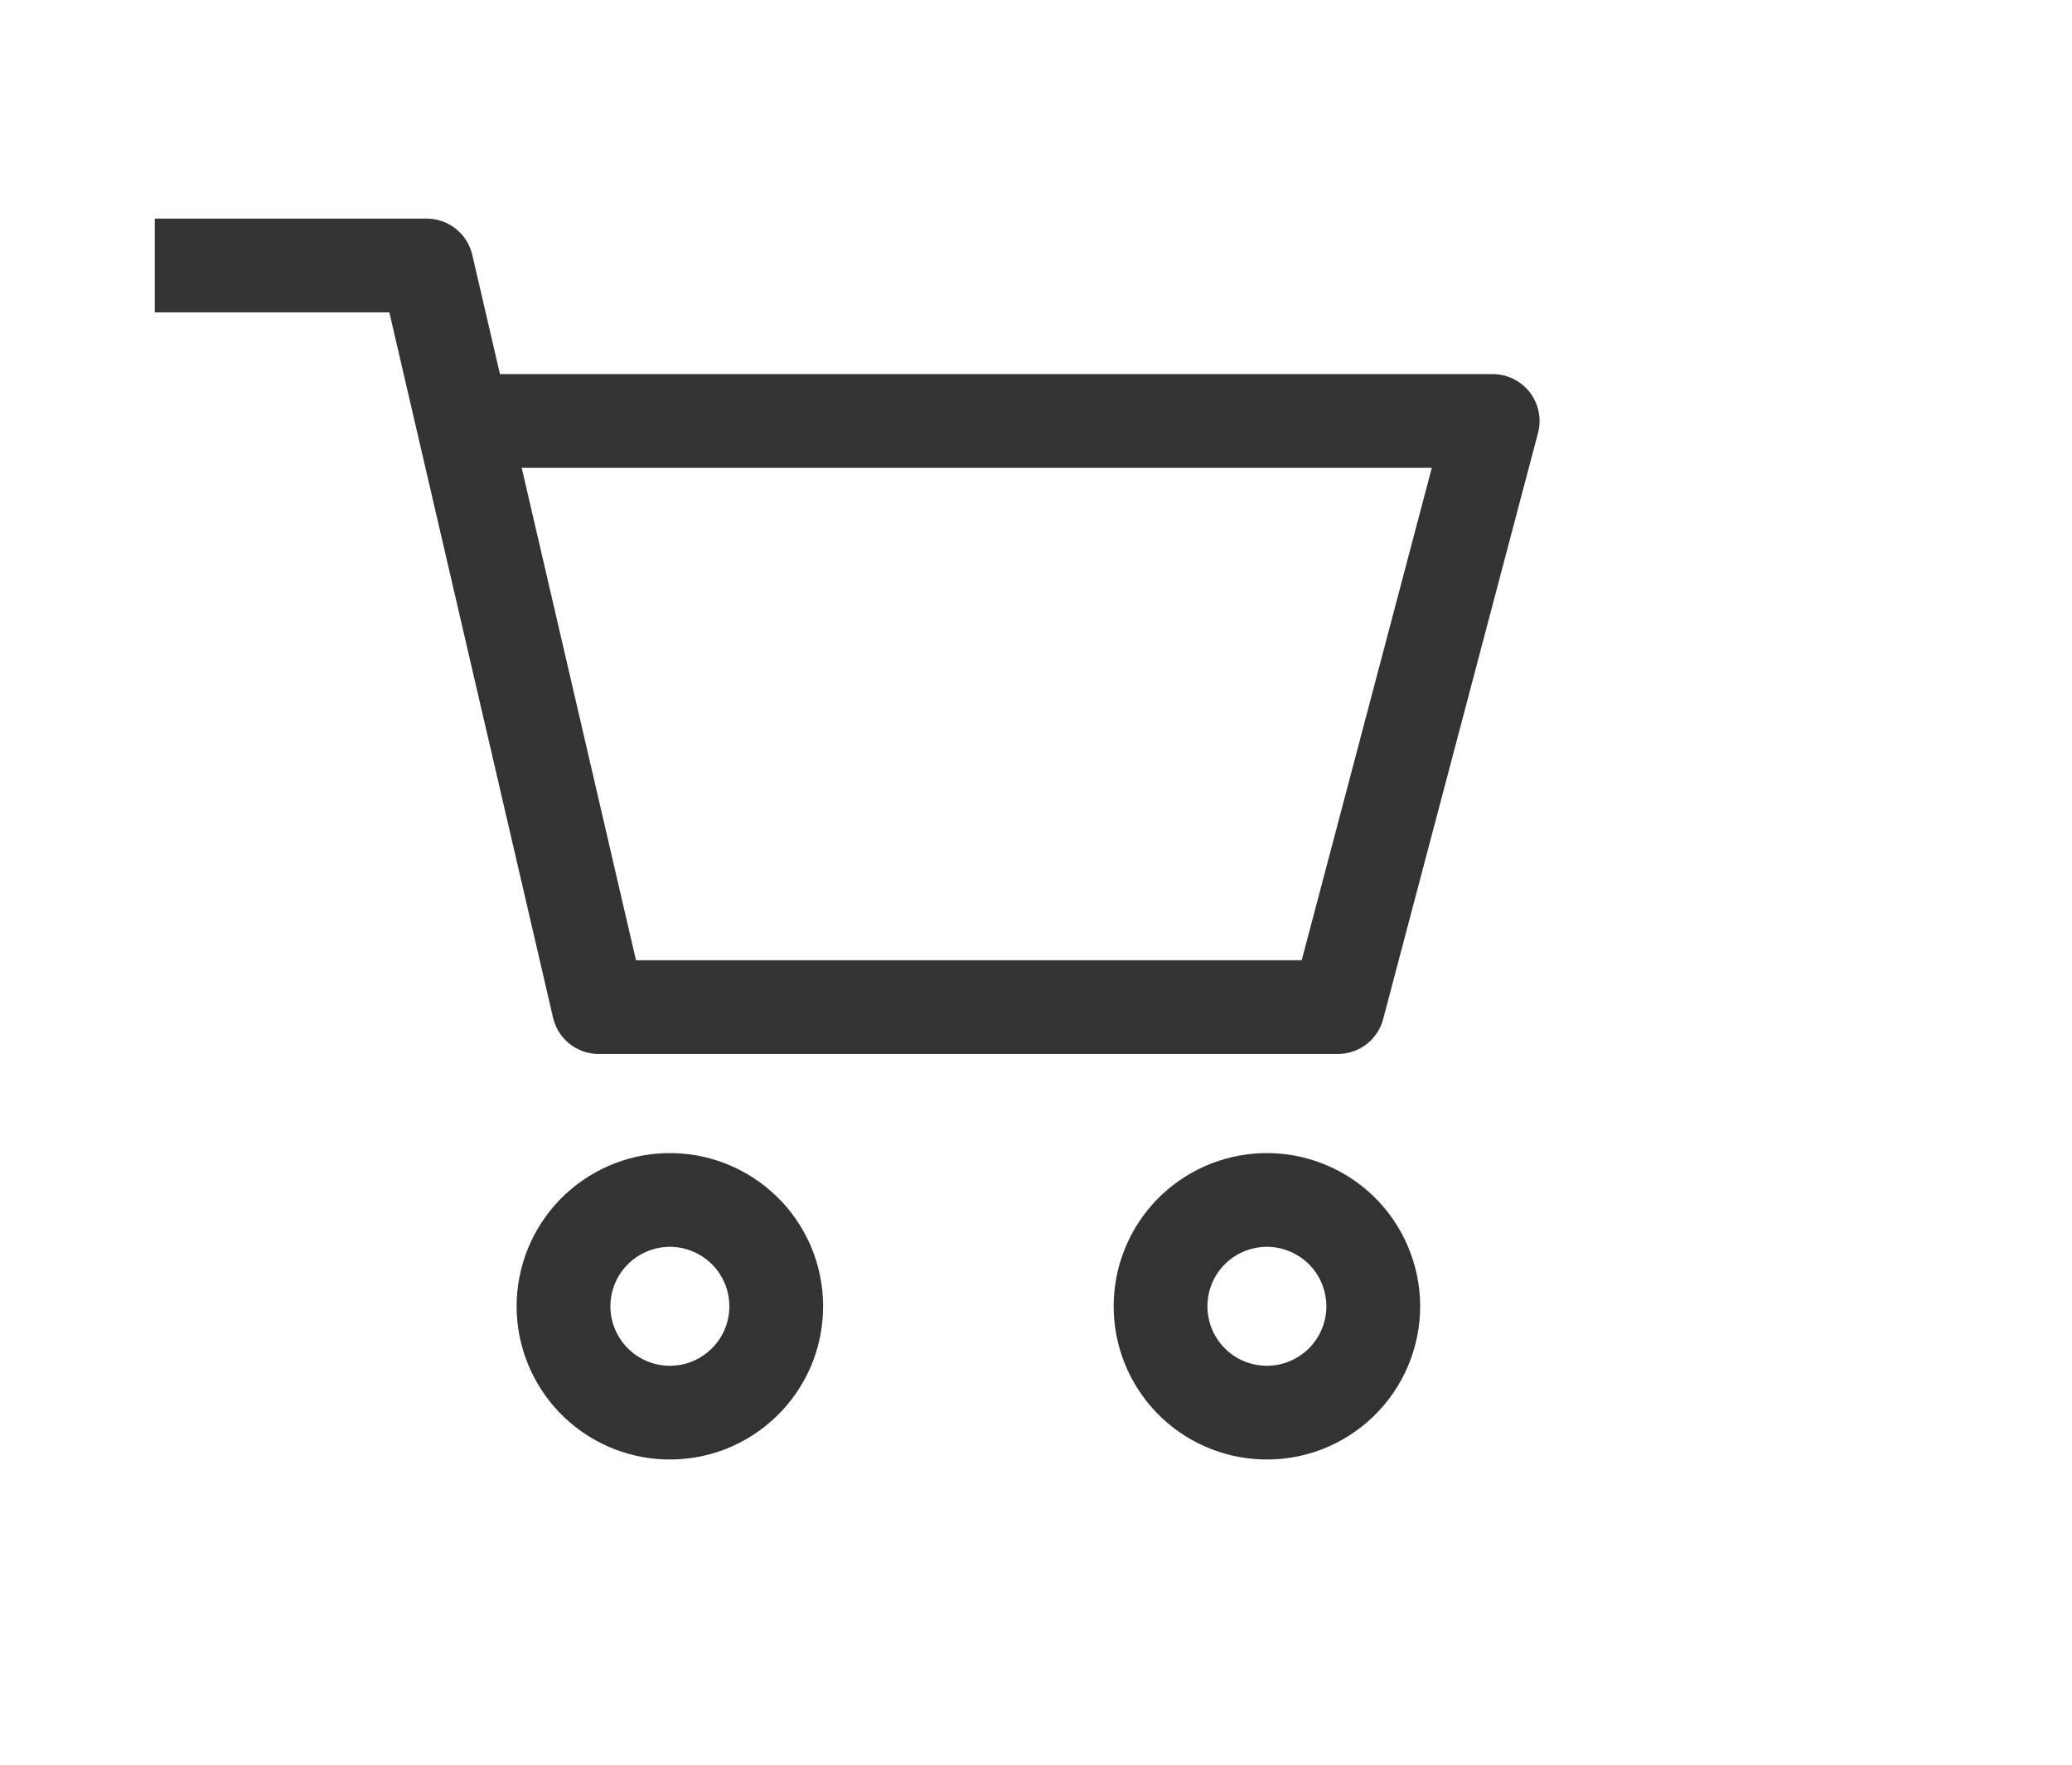 <svg width="27" height="23" viewBox="0 0 27 23" fill="none" xmlns="http://www.w3.org/2000/svg">
<g clip-path="url(#clip0_19_406)">
<path d="M2.628 3.46H5.559L7.802 13.126H17.433L19.451 5.487H6.703M16.467 18.411C16.653 18.416 16.837 18.385 17.01 18.318C17.183 18.25 17.341 18.149 17.474 18.02C17.607 17.891 17.713 17.736 17.785 17.566C17.857 17.395 17.895 17.211 17.895 17.026C17.895 16.84 17.857 16.657 17.785 16.486C17.713 16.315 17.607 16.16 17.474 16.031C17.341 15.902 17.183 15.801 17.01 15.734C16.837 15.666 16.653 15.635 16.467 15.64C16.107 15.651 15.765 15.802 15.514 16.06C15.263 16.319 15.123 16.665 15.123 17.026C15.123 17.386 15.263 17.732 15.514 17.991C15.765 18.25 16.107 18.4 16.467 18.411ZM8.688 18.411C8.873 18.416 9.058 18.385 9.231 18.318C9.404 18.25 9.561 18.149 9.694 18.02C9.828 17.891 9.933 17.736 10.006 17.566C10.078 17.395 10.115 17.211 10.115 17.026C10.115 16.84 10.078 16.657 10.006 16.486C9.933 16.315 9.828 16.16 9.694 16.031C9.561 15.902 9.404 15.801 9.231 15.734C9.058 15.666 8.873 15.635 8.688 15.64C8.328 15.651 7.986 15.802 7.735 16.06C7.484 16.319 7.343 16.665 7.343 17.026C7.343 17.386 7.484 17.732 7.735 17.991C7.986 18.25 8.328 18.4 8.688 18.411Z" stroke="#333333" stroke-width="1.222" stroke-linecap="square" stroke-linejoin="round"/>
</g>
<defs>
<clipPath id="clip0_19_406">
<rect width="22" height="22" fill="white" transform="translate(0.752 0.16)"/>
</clipPath>
</defs>
</svg>
